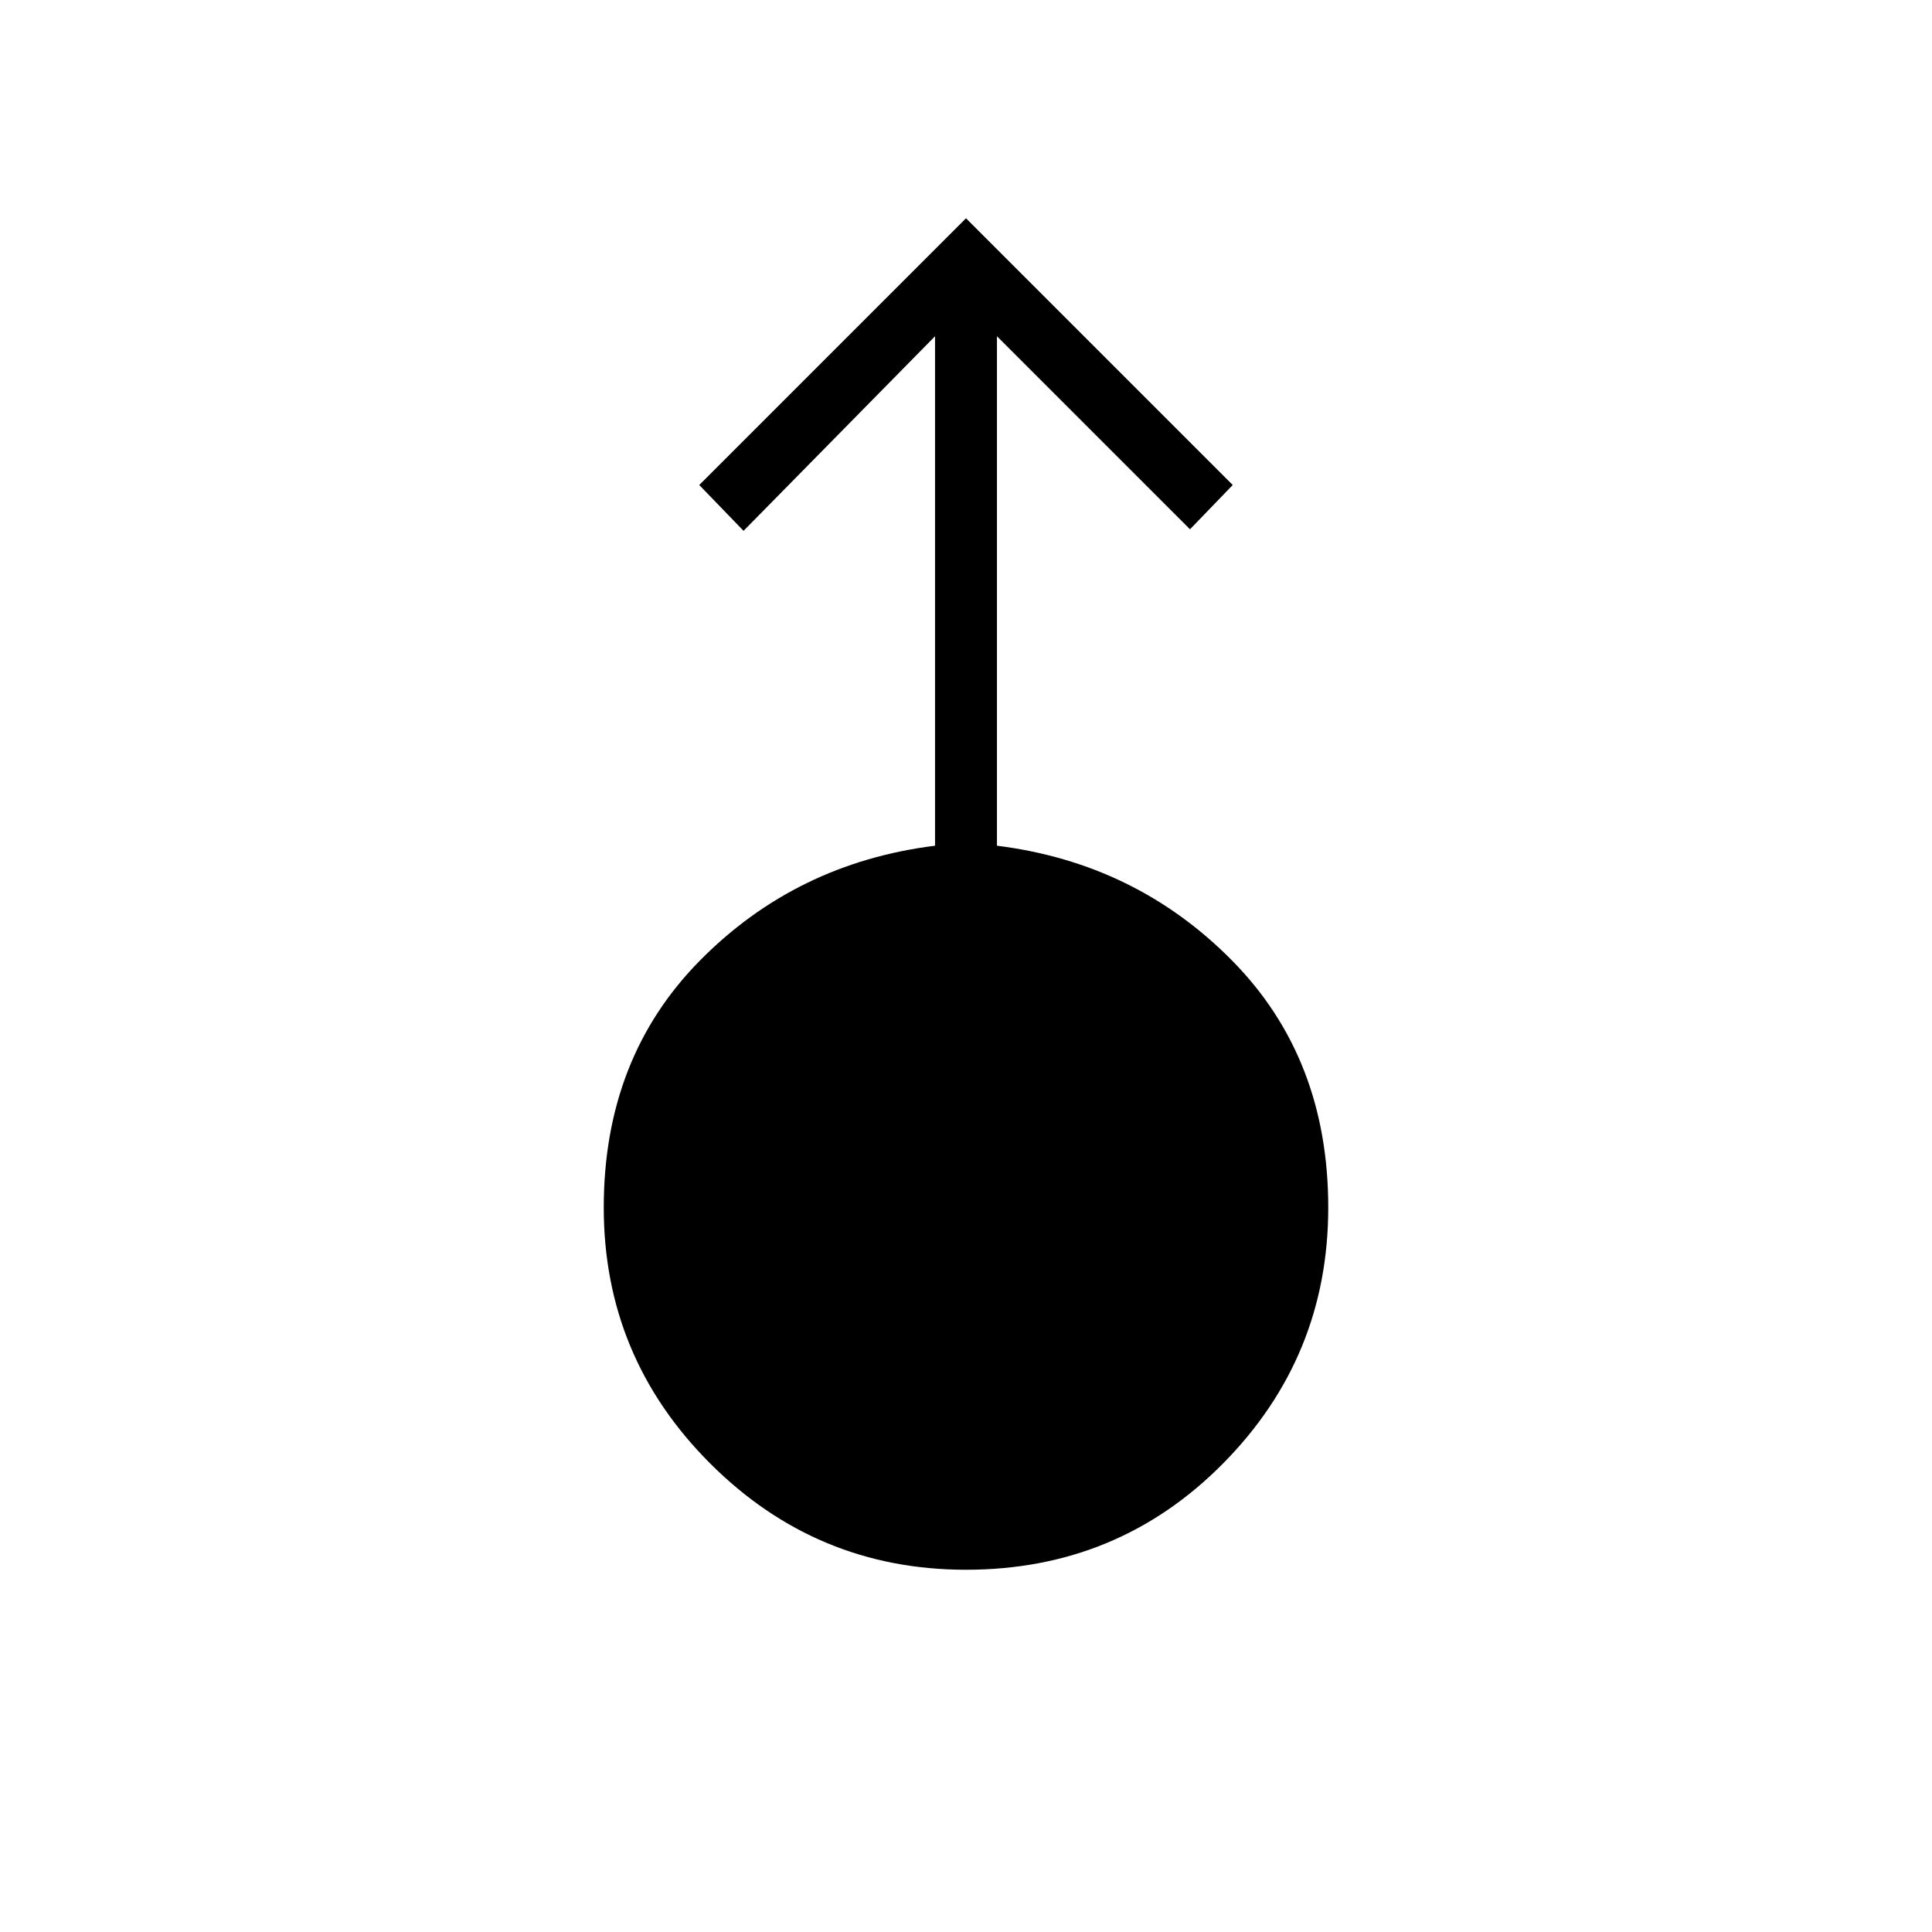 <svg xmlns="http://www.w3.org/2000/svg" width="48" height="48" viewBox="0 96 960 960"><path d="M480 876q-74.308 0-127.154-52.846Q300 770.308 300 696q0-74.308 47.808-122.731 47.807-48.423 116.807-57.038V263.077l-95.154 96.692-22-22.769L480 204.461 612.539 337l-21.231 22-95.923-95.923v253.154q69 8.615 116.807 57.038Q660 621.692 660 696q0 74.308-52.231 127.154Q555.539 876 480 876Z"/></svg>